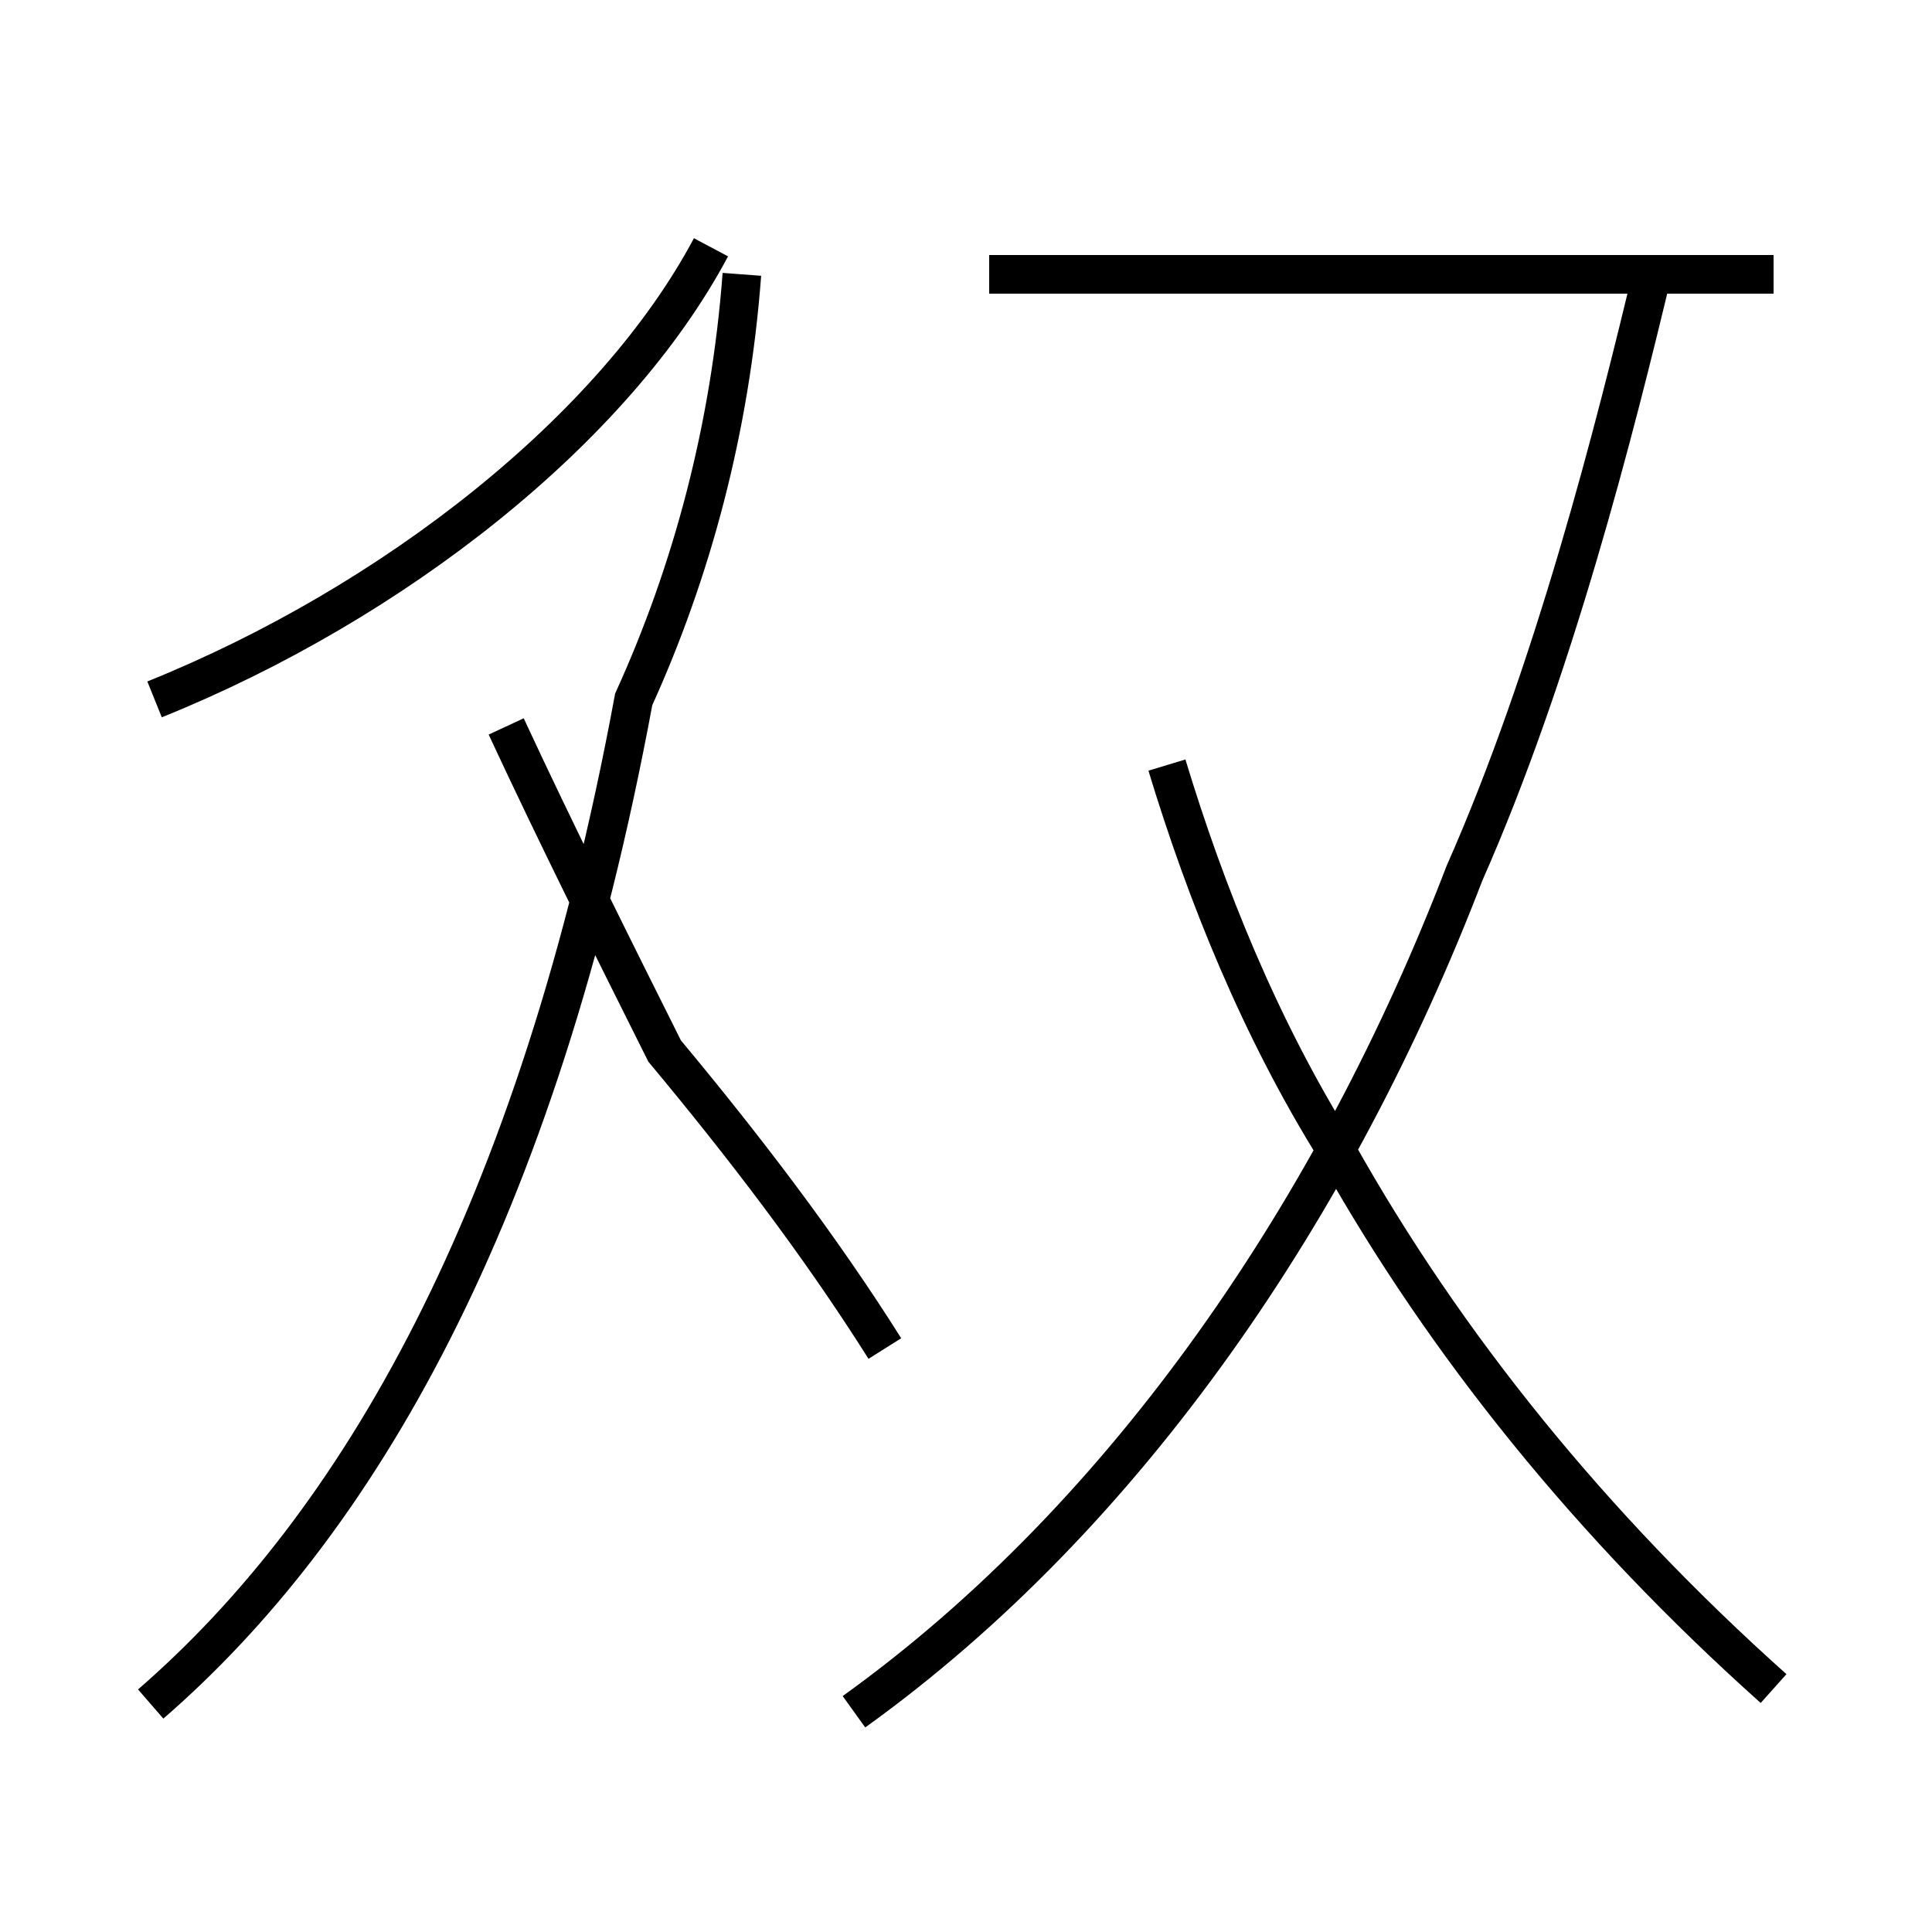 <?xml version='1.0' encoding='utf8'?>
<svg viewBox="0.0 -44.0 50.0 50.0" version="1.1" xmlns="http://www.w3.org/2000/svg">
<rect x="0.0" y="-44.0" width="50.0" height="50.0" fill="#808080" stroke="none"/>
<rect x="-1000" y="-1000" width="2000" height="2000" stroke="white" fill="white"/>
<g style="fill:none; stroke:#000000;  stroke-width:1">
<path d="M 3.9 -0.1 C 9.2 4.5 13.9 12.4 16.4 25.9 C 17.9 29.2 18.9 32.9 19.2 36.9 M 22.9 9.1 C 21.2 11.8 19.2 14.4 17.2 16.8 C 15.9 19.4 14.4 22.4 13.1 25.2 M 4.0 25.9 C 10.2 28.4 15.9 32.9 18.4 37.6 M 22.1 -0.3 C 29.2 4.8 34.6 12.8 37.9 21.4 C 40.2 26.6 41.8 32.9 42.8 37.1 M 45.9 0.3 C 41.2 4.5 37.4 9.2 34.6 14.2 C 32.6 17.4 31.2 20.9 30.2 24.2 M 25.6 36.9 L 45.9 36.9" transform="scale(1, -1)" />
</g>
</svg>